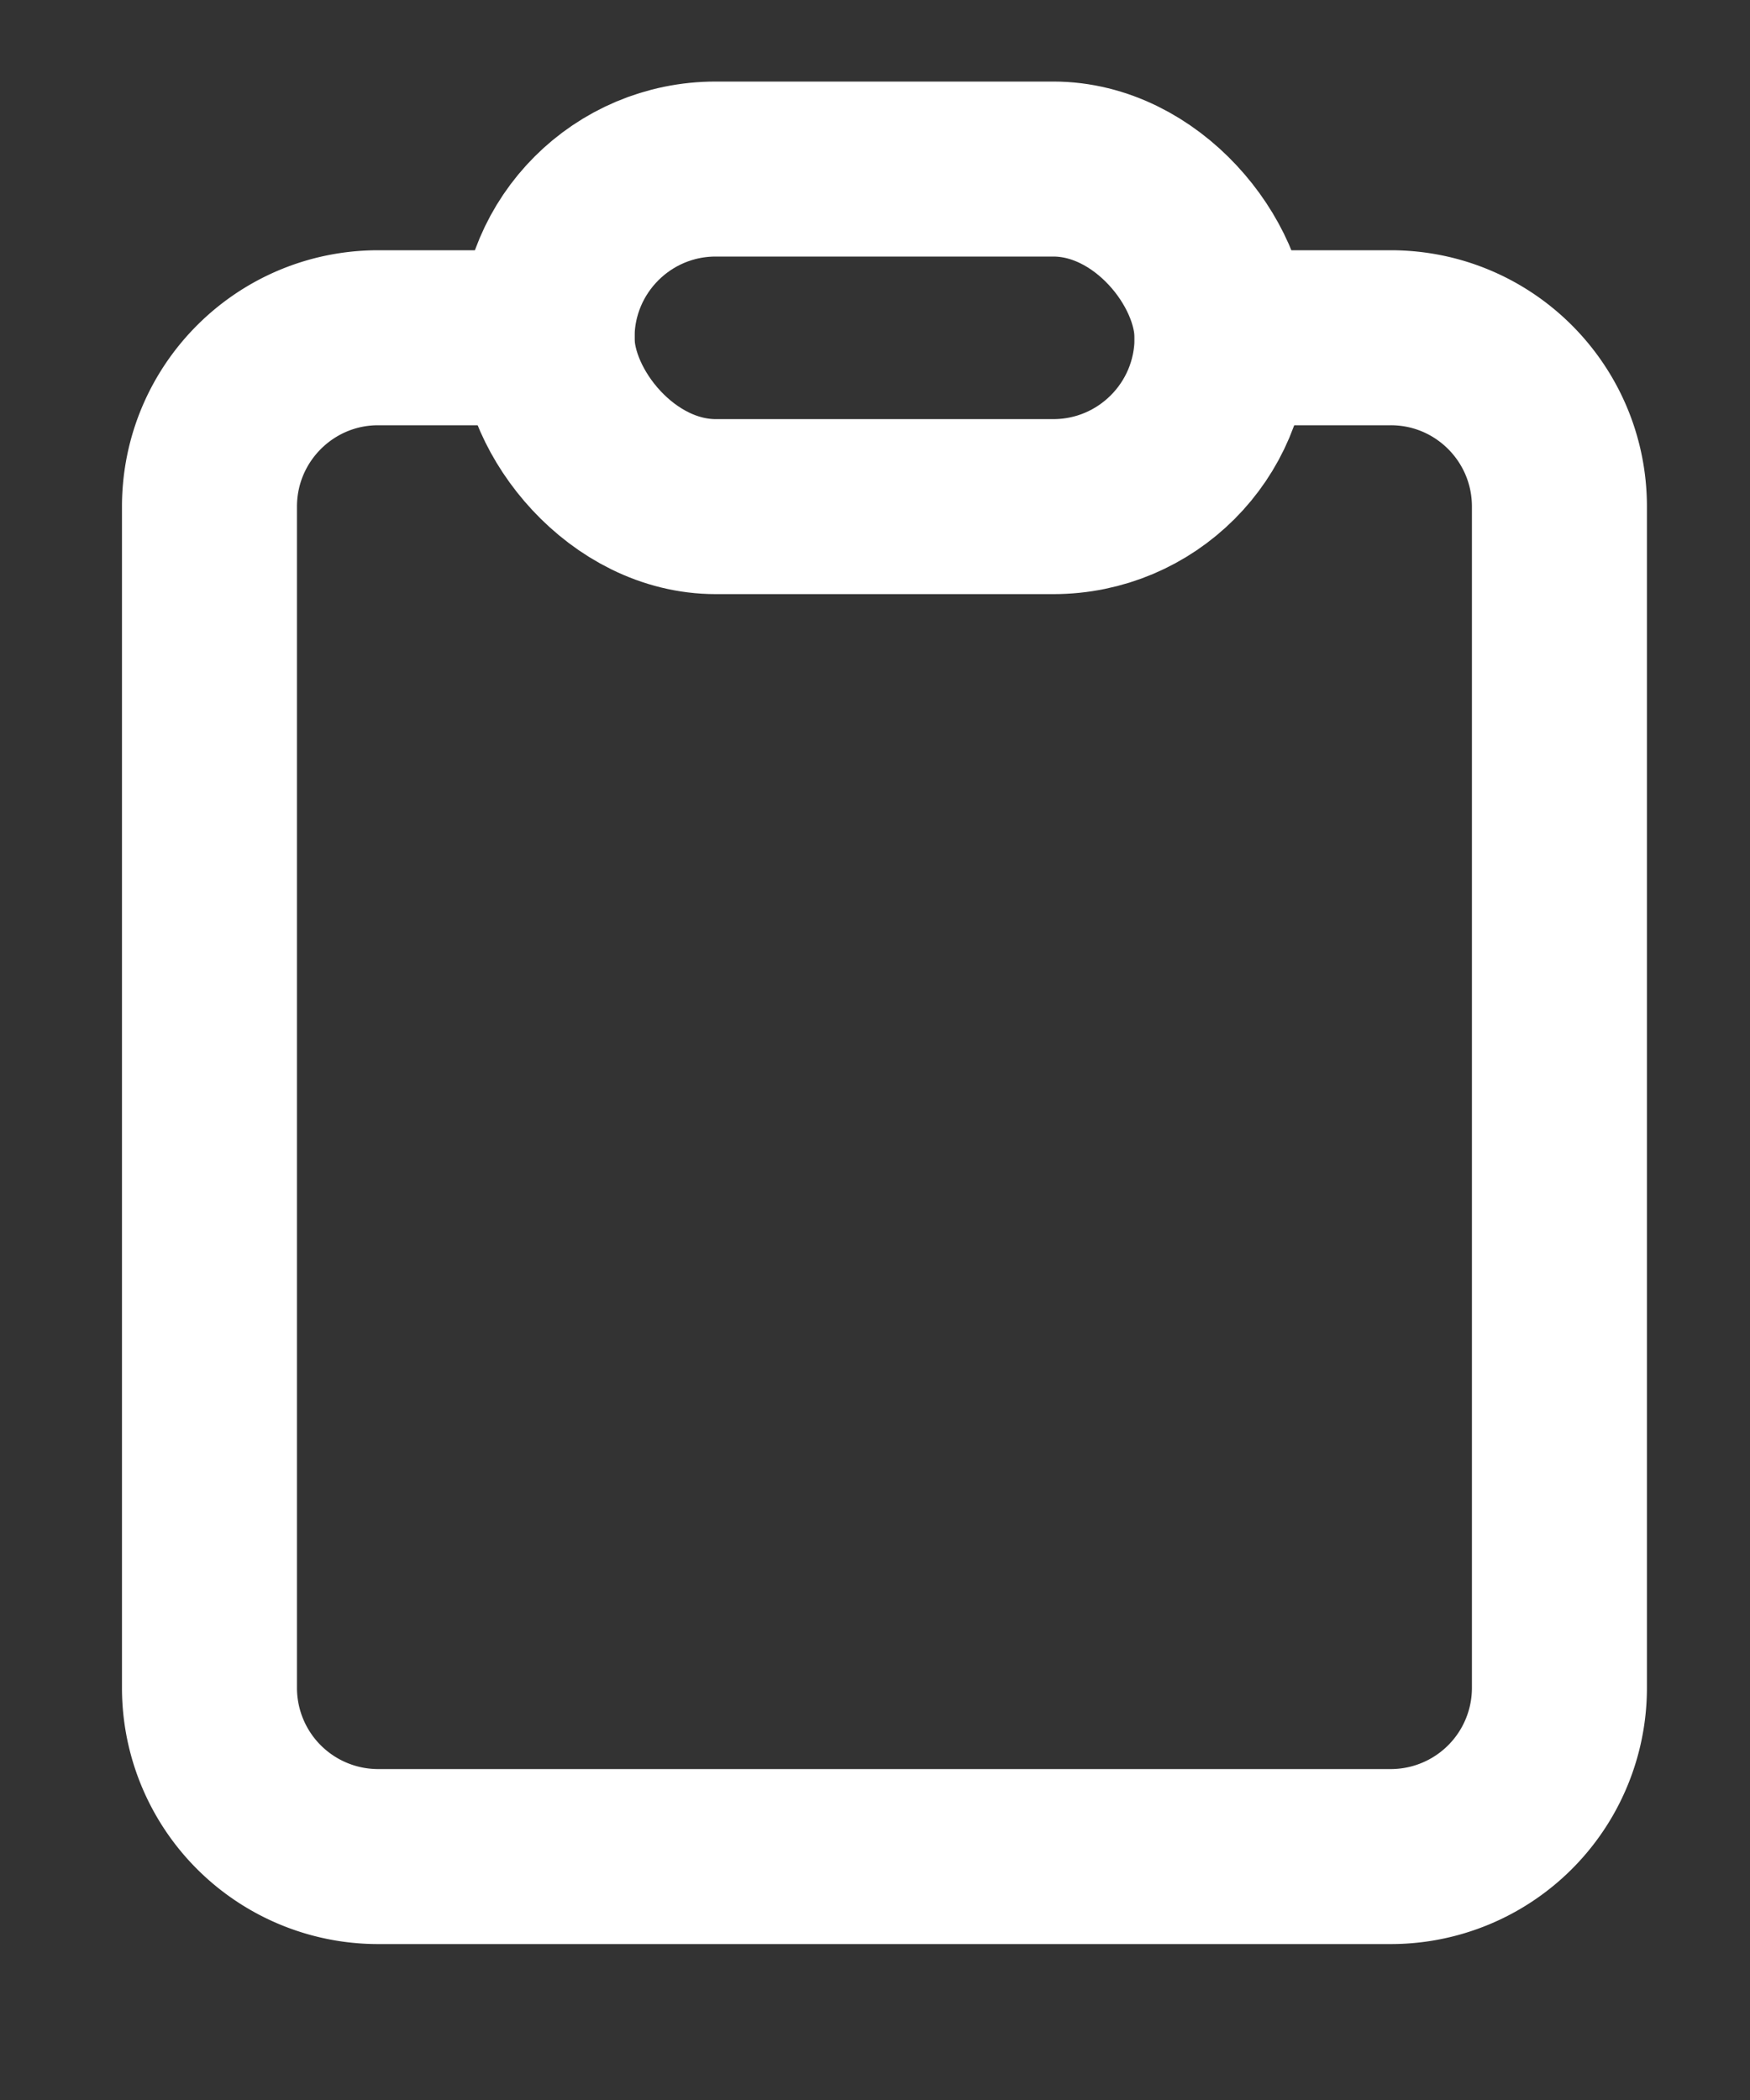 <svg width="10" height="12" viewBox="0 0 10 12" xmlns="http://www.w3.org/2000/svg">
    <rect x="0" y="0" width="10" height="12" fill="#333333" stroke="none"/>
    <g transform="translate(1.197 .966)" stroke="#fff" fill="none" fill-rule="evenodd" stroke-linecap="round"
       stroke-linejoin="round">
        <path d="M5.786.964h.964c.533 0 .964.432.964.965v6.75a.964.964 0 0 1-.964.964H.964A.964.964 0 0 1 0 8.679v-6.75C0 1.396.432.964.964.964h.965"/>
        <rect x="1.929" width="3.857" height="1.929" rx=".964"/>
    </g>
</svg>

